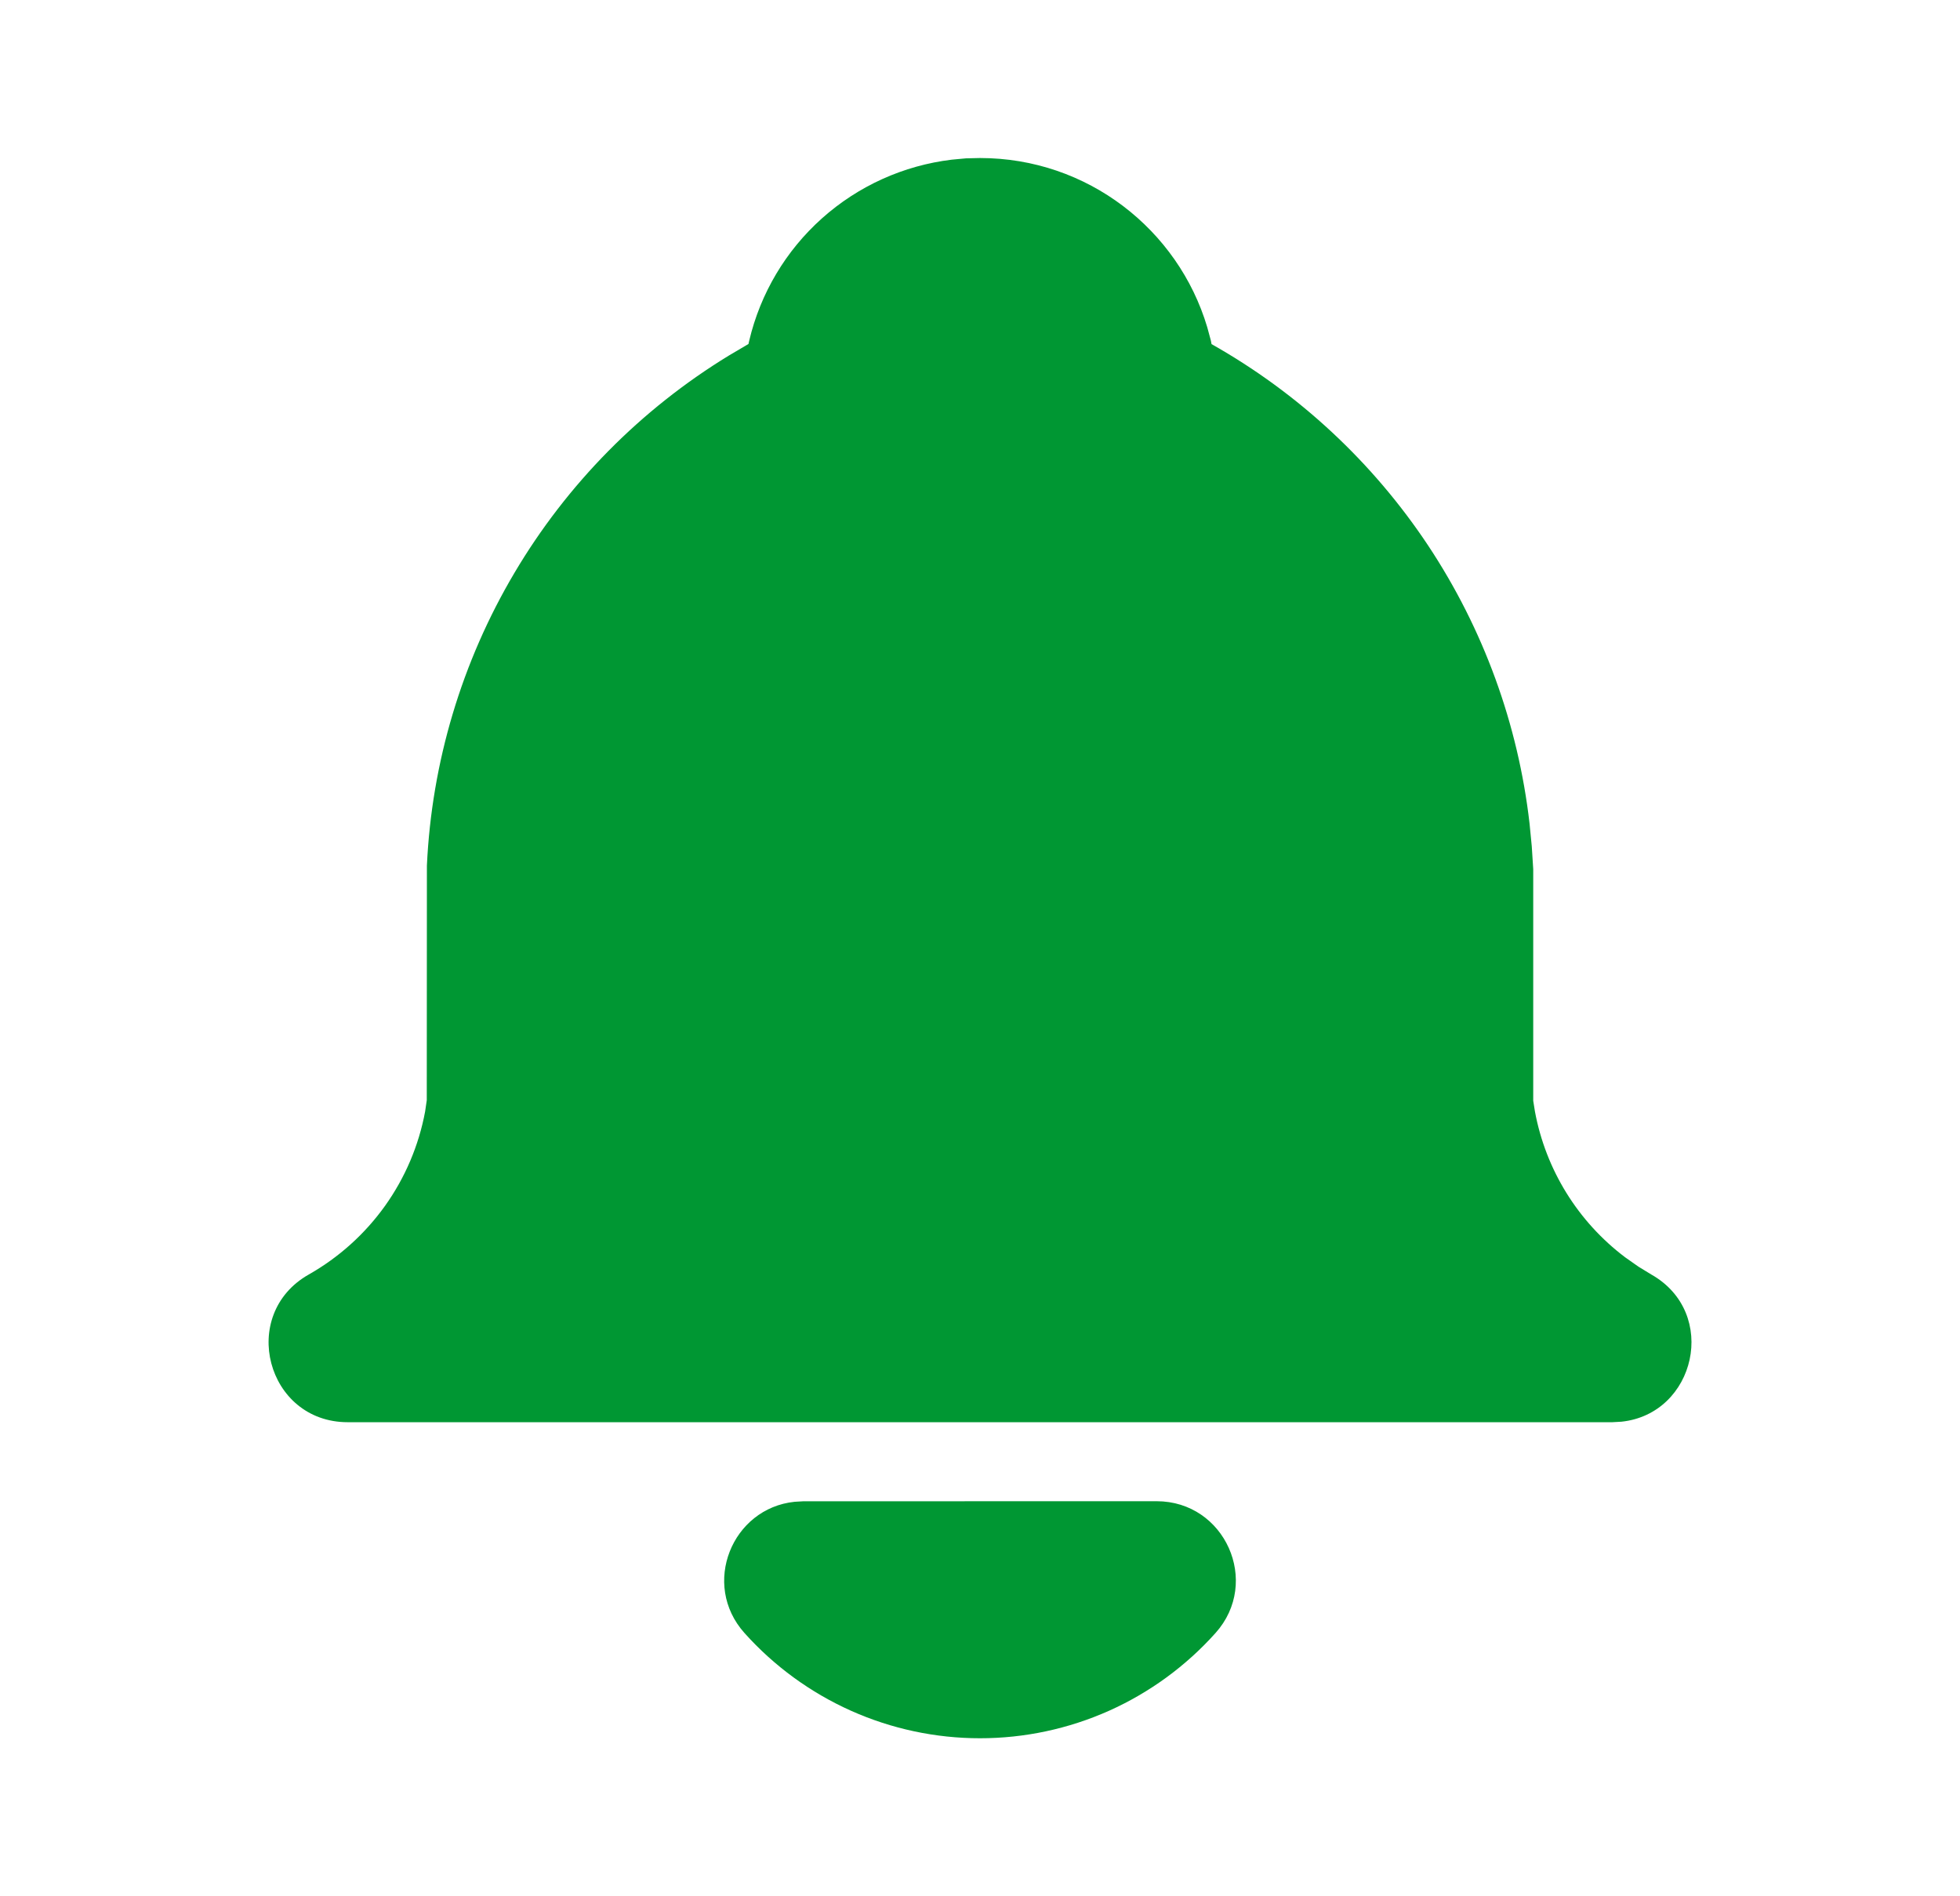 <svg xmlns="http://www.w3.org/2000/svg" width="31" height="30" viewBox="0 0 31 30" fill="none">
  <path d="M18.294 23.75C19.375 23.75 19.947 25.03 19.225 25.835C18.756 26.359 18.182 26.778 17.541 27.065C16.899 27.352 16.203 27.5 15.5 27.5C14.797 27.5 14.102 27.352 13.46 27.065C12.819 26.778 12.244 26.359 11.775 25.835C11.085 25.065 11.578 23.861 12.568 23.759L12.705 23.751L18.294 23.75ZM15.5 2.5C17.198 2.5 18.633 3.629 19.094 5.176L19.152 5.39L19.162 5.444C20.54 6.221 21.714 7.314 22.589 8.632C23.463 9.951 24.012 11.458 24.192 13.03L24.227 13.389L24.25 13.75V17.414L24.277 17.584C24.448 18.505 24.957 19.328 25.705 19.892L25.914 20.039L26.117 20.163C27.192 20.771 26.817 22.37 25.645 22.492L25.5 22.5H5.5C4.215 22.5 3.767 20.795 4.884 20.163C5.36 19.893 5.772 19.522 6.09 19.077C6.408 18.631 6.624 18.122 6.724 17.584L6.75 17.405L6.752 13.693C6.828 12.06 7.303 10.471 8.136 9.064C8.968 7.658 10.133 6.477 11.528 5.625L11.838 5.442L11.85 5.389C12.027 4.641 12.428 3.966 13.001 3.454C13.574 2.942 14.29 2.618 15.053 2.526L15.28 2.505L15.5 2.5Z" fill="#009733"/>
</svg>